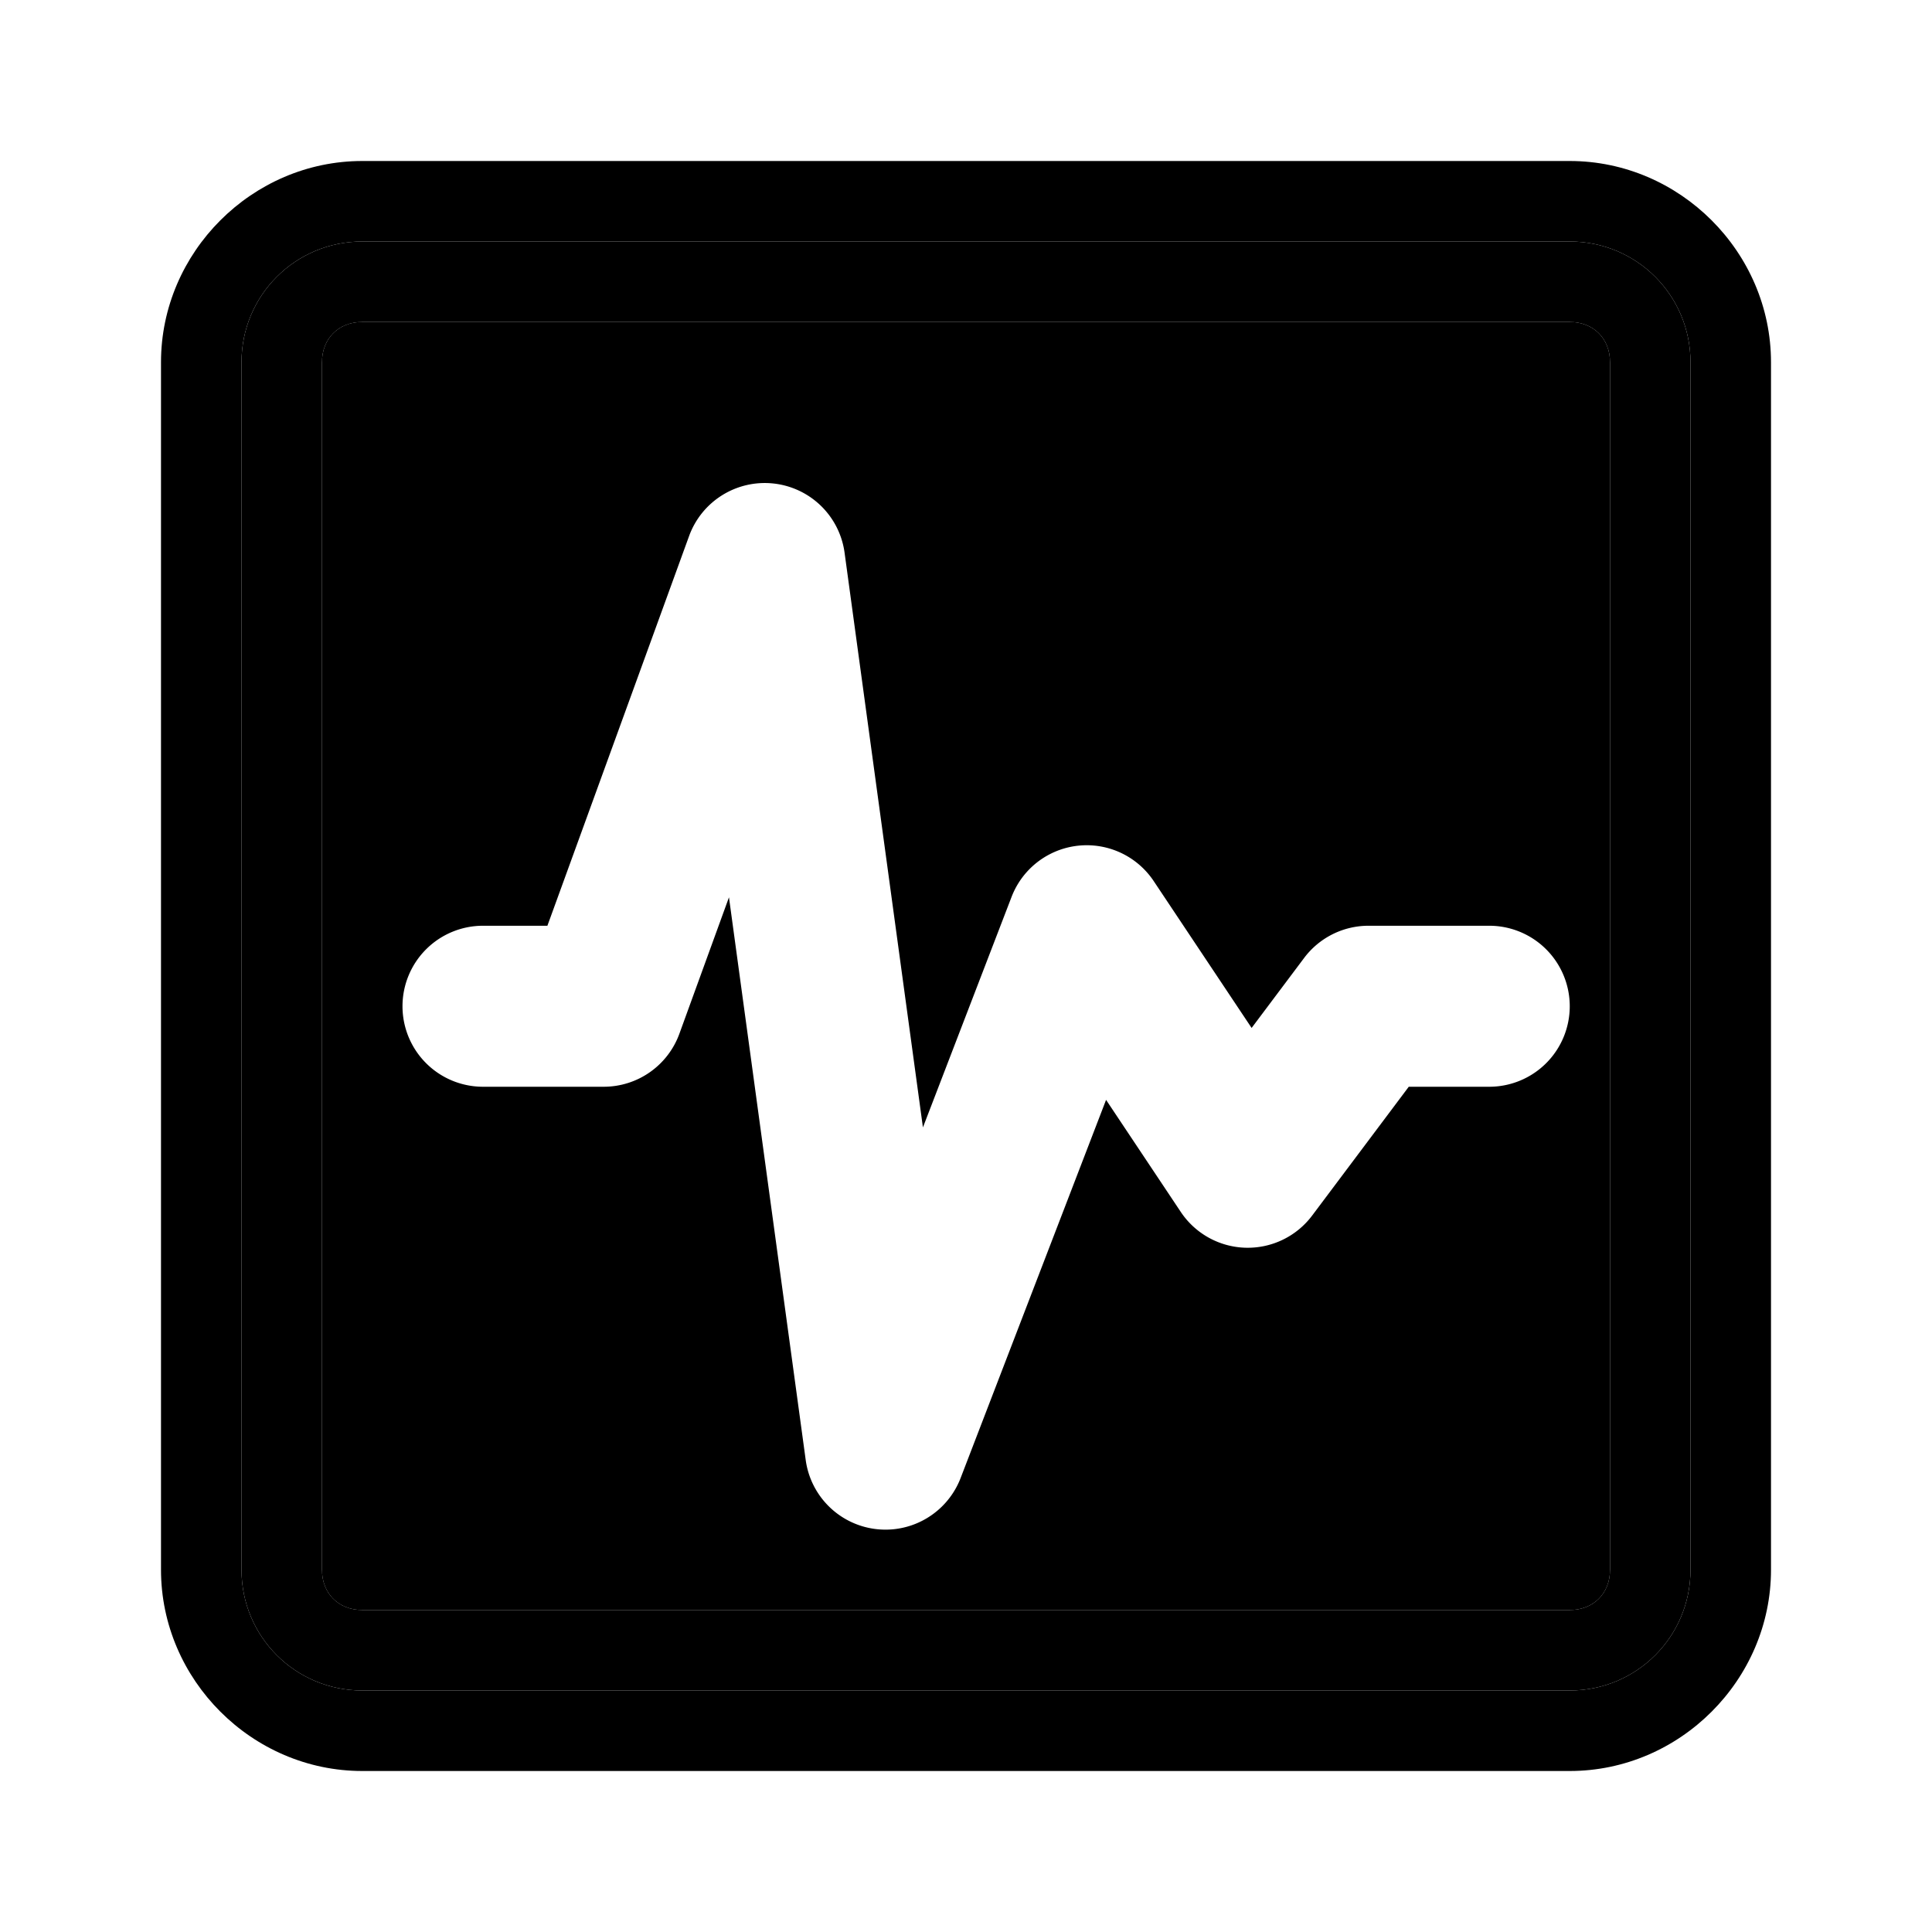 <svg xmlns="http://www.w3.org/2000/svg" width="48" height="48" viewBox="0 0 48 48"><path d="M9 8c-.589 0-1 .411-1 1v30c0 .589.411 1 1 1h30c.589 0 1-.411 1-1V9c0-.589-.411-1-1-1Zm10.213 4.012a2 2 0 0 1 1.77 1.718l1.947 14.28 2.203-5.729a2 2 0 0 1 3.531-.39l2.432 3.648 1.304-1.738A2 2 0 0 1 34 23h3a2 2 0 0 1 2 2 2 2 0 0 1-2 2h-2l-2.4 3.2a2 2 0 0 1-3.264-.09l-1.856-2.784-3.613 9.393a2 2 0 0 1-3.85-.45l-1.906-13.976-1.232 3.39A2 2 0 0 1 15 27h-3a2 2 0 0 1-2-2 2 2 0 0 1 2-2h1.6l3.521-9.684a2 2 0 0 1 2.092-1.304z"/><path d="M9 6C7.338 6 6 7.338 6 9v30c0 1.662 1.338 3 3 3h30c1.662 0 3-1.338 3-3V9c0-1.662-1.338-3-3-3Zm0 2h30c.589 0 1 .411 1 1v30c0 .589-.411 1-1 1H9c-.589 0-1-.411-1-1V9c0-.589.411-1 1-1Z"/><path d="M9 4C6.265 4 4 6.265 4 9v30c0 2.735 2.265 5 5 5h30c2.735 0 5-2.265 5-5V9c0-2.735-2.265-5-5-5Zm0 2h30c1.662 0 3 1.338 3 3v30c0 1.662-1.338 3-3 3H9c-1.662 0-3-1.338-3-3V9c0-1.662 1.338-3 3-3Z"/></svg>